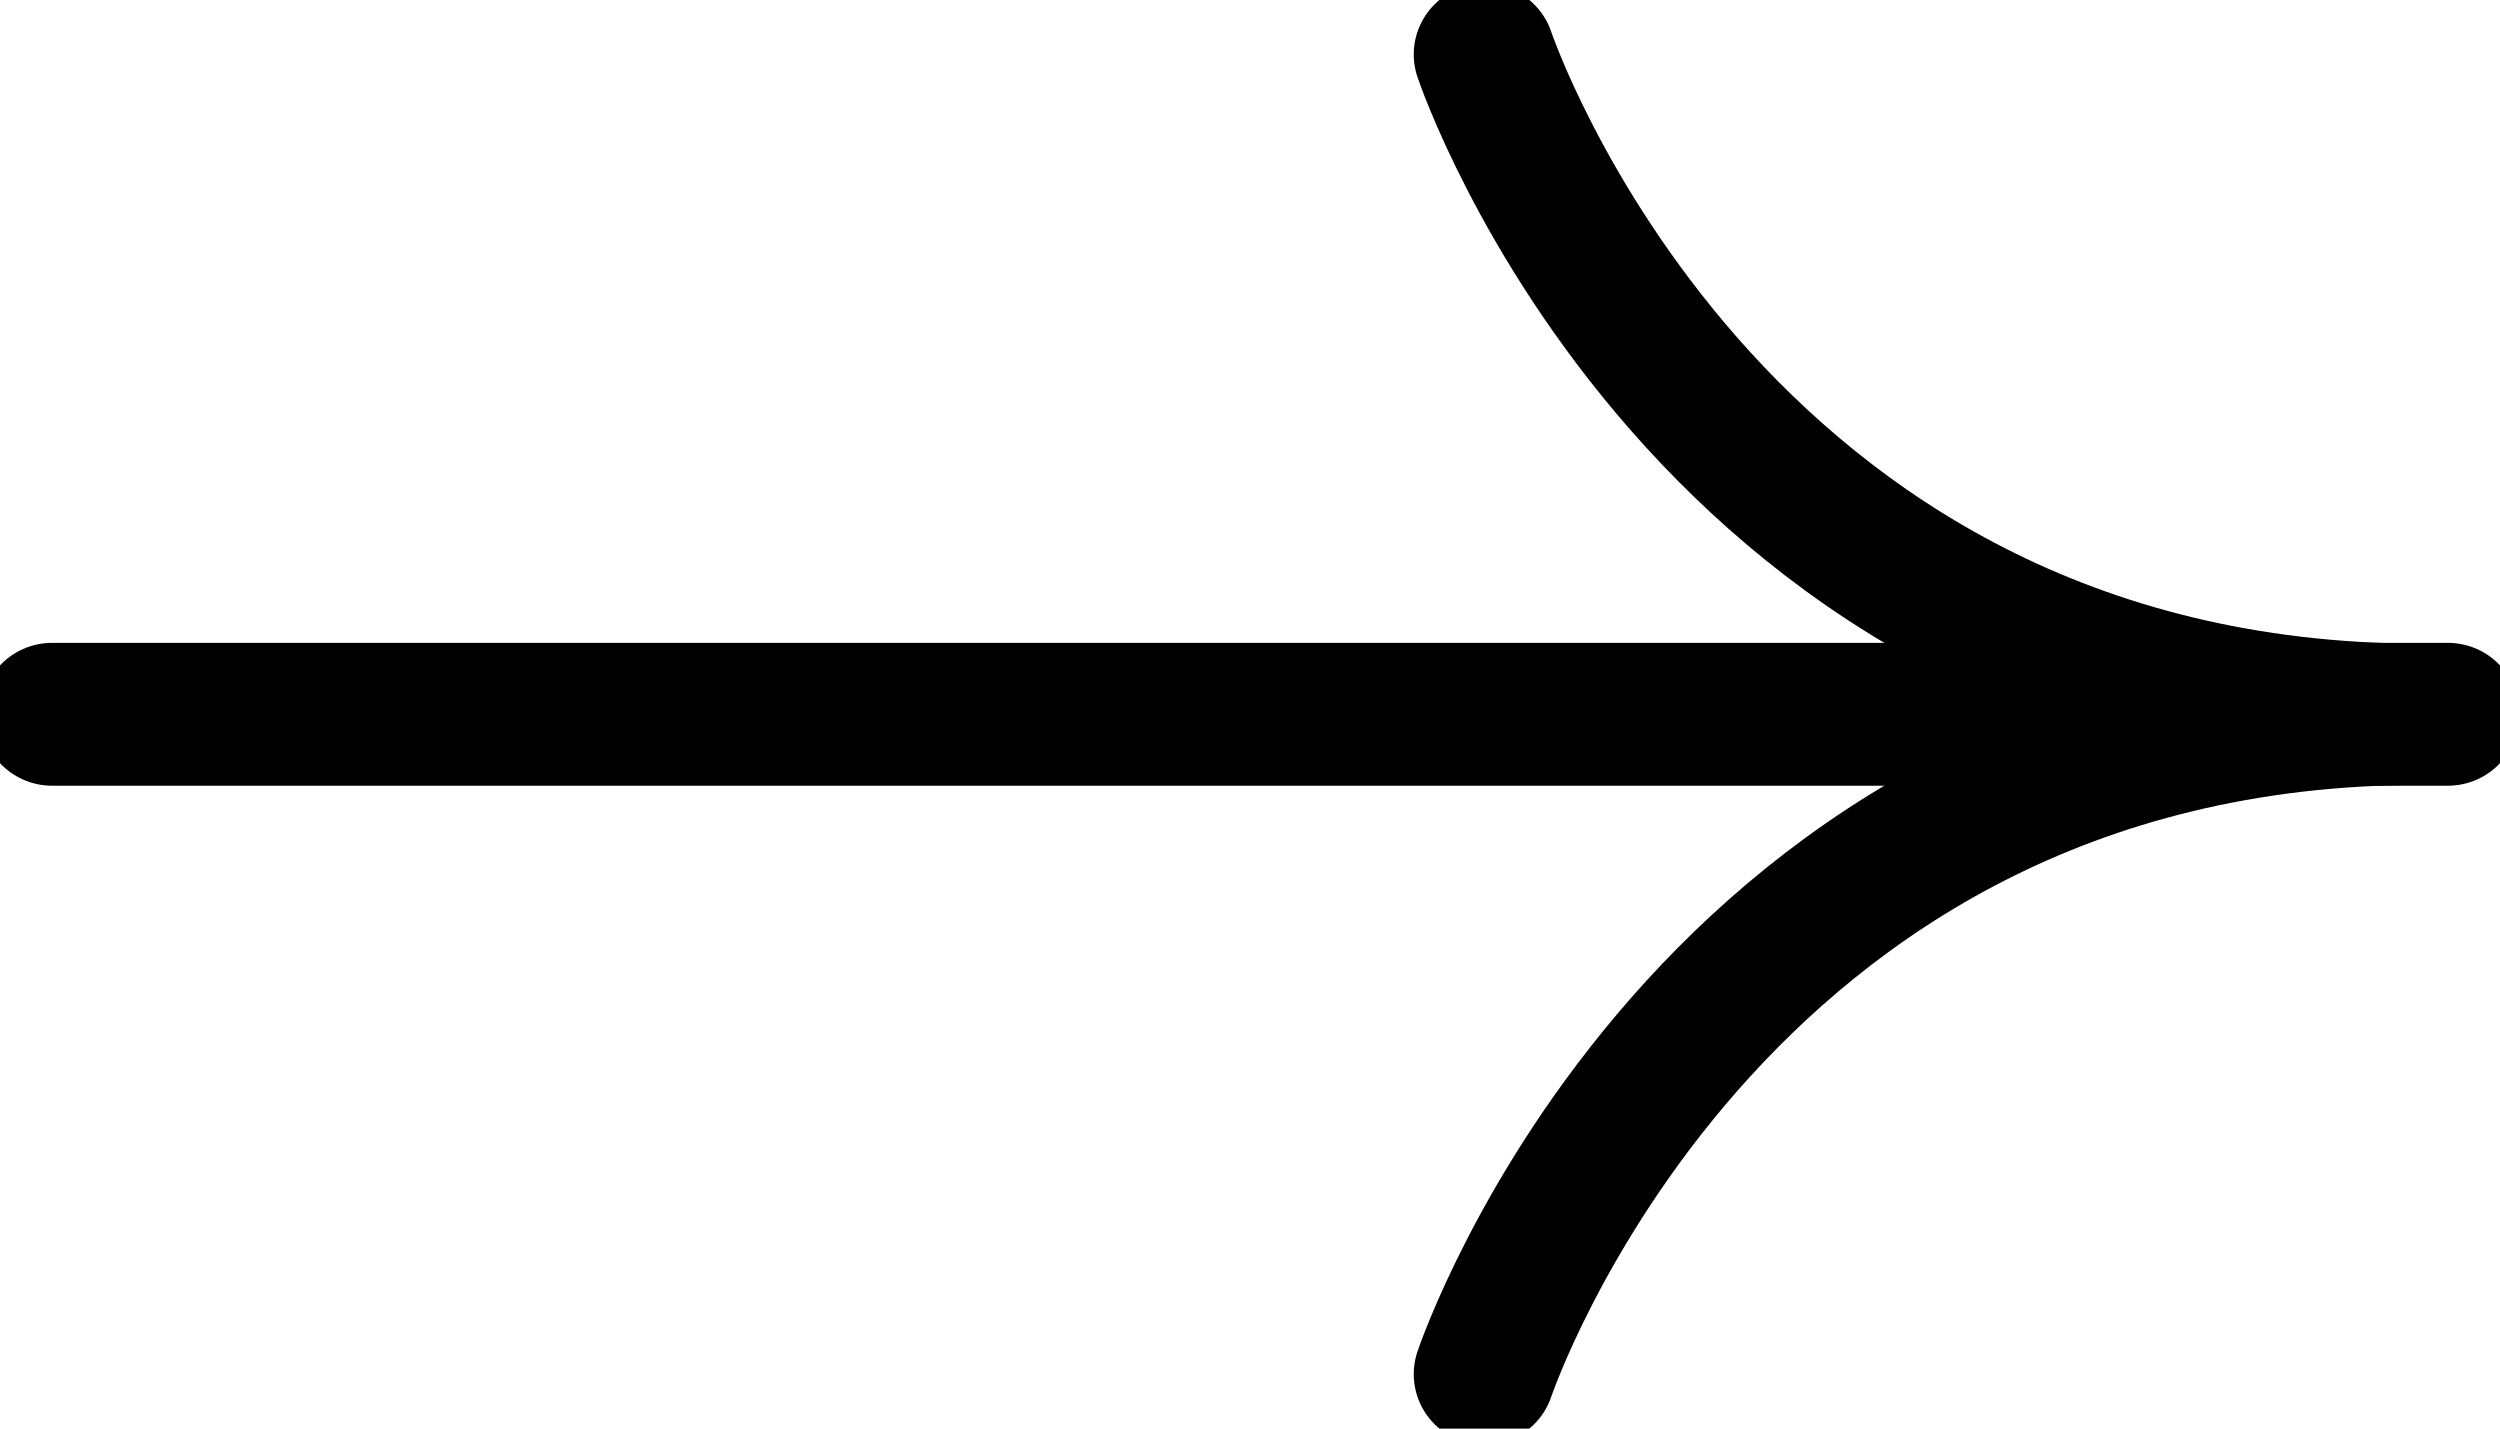 <svg width="35" height="20" viewBox="0 0 35 20" fill="none" stroke="black" xmlns="http://www.w3.org/2000/svg">
<g clip-path="url(#clip0)">
<path d="M0.729 10H34.271" stroke-width="2" stroke-miterlimit="10" stroke-linecap="round" stroke-linejoin="round"/>
<path d="M20.781 0.762C20.781 0.762 23.873 10 33.906 10" stroke-width="1.977" stroke-miterlimit="10" stroke-linecap="round" stroke-linejoin="round"/>
<path d="M20.781 19.238C20.781 19.238 23.873 10 33.906 10" stroke-width="1.977" stroke-miterlimit="10" stroke-linecap="round" stroke-linejoin="round"/>
</g>
<defs>
<clipPath id="clip0">
<rect width="35" height="20" fill="white"/>
</clipPath>
</defs>
</svg>
